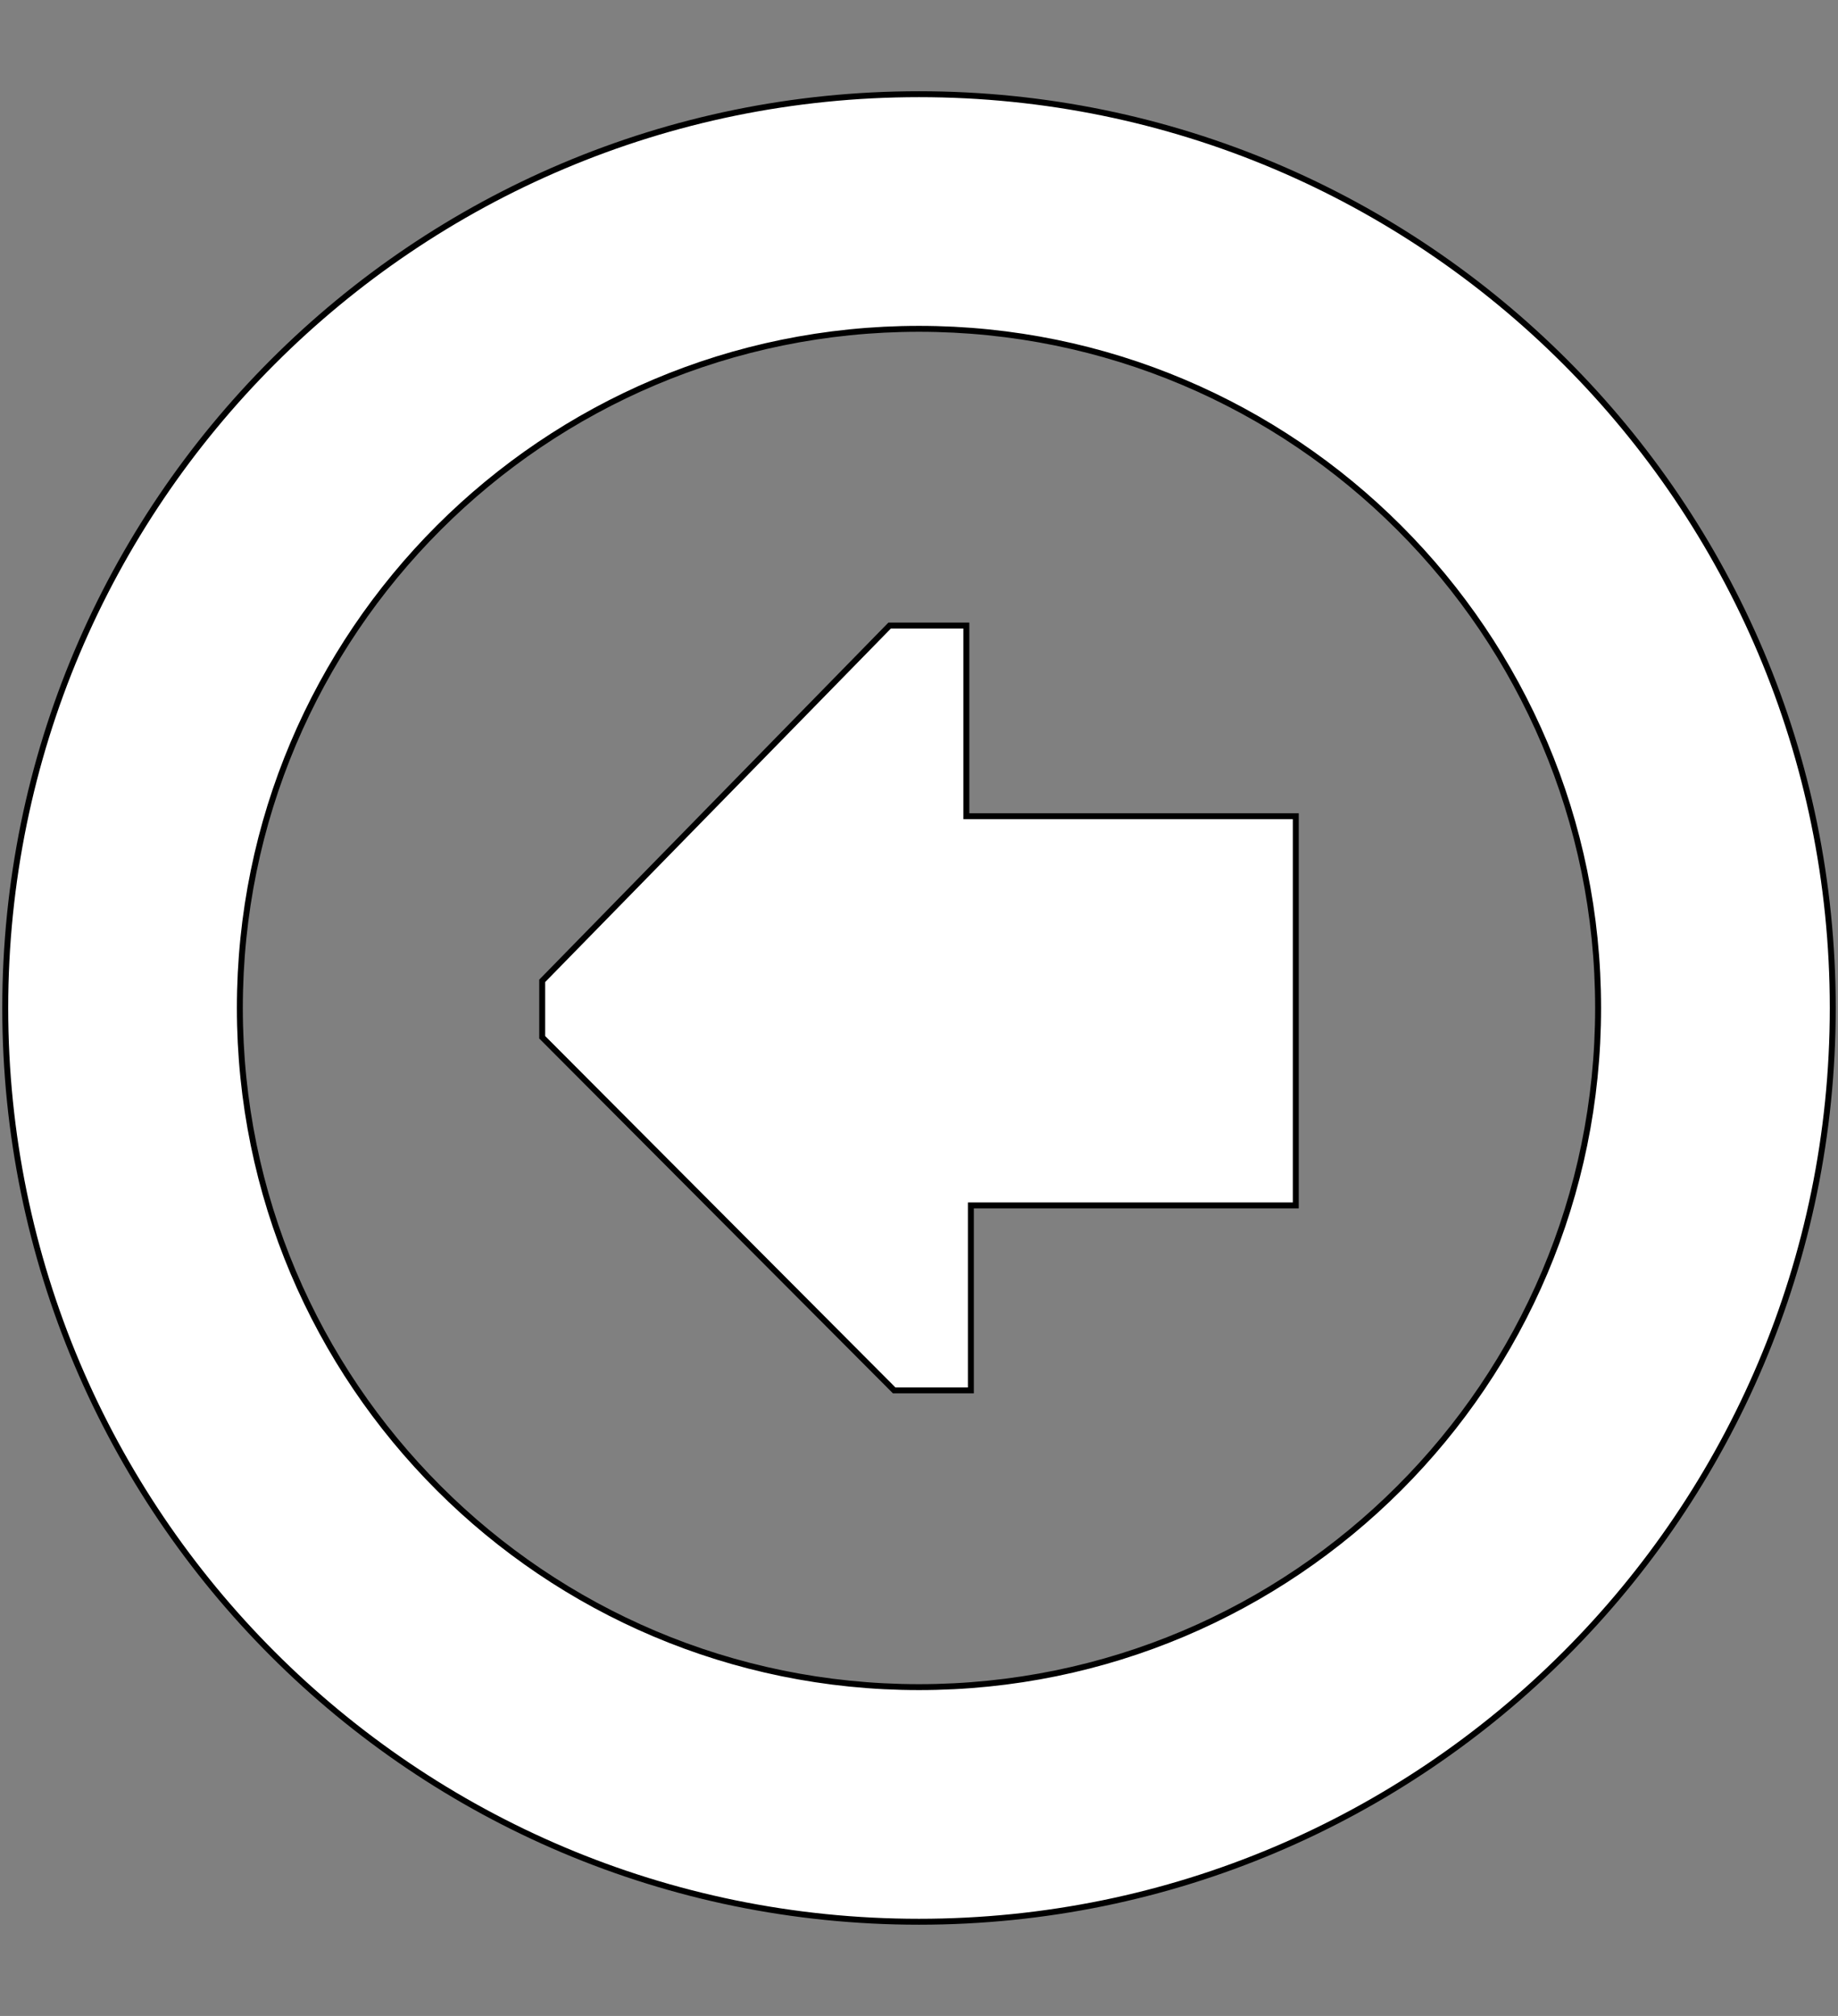 <?xml version="1.0" encoding="utf-8"?>
<!-- Generator: Adobe Illustrator 15.1.0, SVG Export Plug-In . SVG Version: 6.00 Build 0)  -->
<!DOCTYPE svg PUBLIC "-//W3C//DTD SVG 1.1//EN" "http://www.w3.org/Graphics/SVG/1.1/DTD/svg11.dtd">
<svg version="1.1" id="Layer_1" xmlns="http://www.w3.org/2000/svg" xmlns:xlink="http://www.w3.org/1999/xlink" x="0px" y="0px"
	 width="155px" height="170px" viewBox="0 0 155 170" enable-background="new 0 0 155 170" xml:space="preserve">
<rect x="0" y="0" width="155" height="170" fill="#808080" stroke="none"/>
<g>
	<path fill="#FFFFFF" stroke="#000000" stroke-width="0.5" stroke-miterlimit="10" d="M77.499,7.944
		C34.941,7.944,0.442,42.443,0.442,85c0,42.556,34.499,77.056,77.057,77.056c42.556,0,77.059-34.5,77.059-77.056
		C154.558,42.443,120.055,7.944,77.499,7.944z M77.497,142.271c-31.629,0-57.27-25.641-57.27-57.272
		c0-31.629,25.641-57.27,57.27-57.27s57.272,25.641,57.272,57.27C134.77,116.63,109.126,142.271,77.497,142.271z"/>
	<polygon fill="#FFFFFF" stroke="#000000" stroke-width="0.5" stroke-miterlimit="10" points="45.724,82.713 75.024,52.751 
		81.493,52.751 81.493,68.829 109.275,68.829 109.275,101.647 81.875,101.647 81.875,117.247 75.406,117.247 45.724,87.47 	"/>
</g>
</svg>
